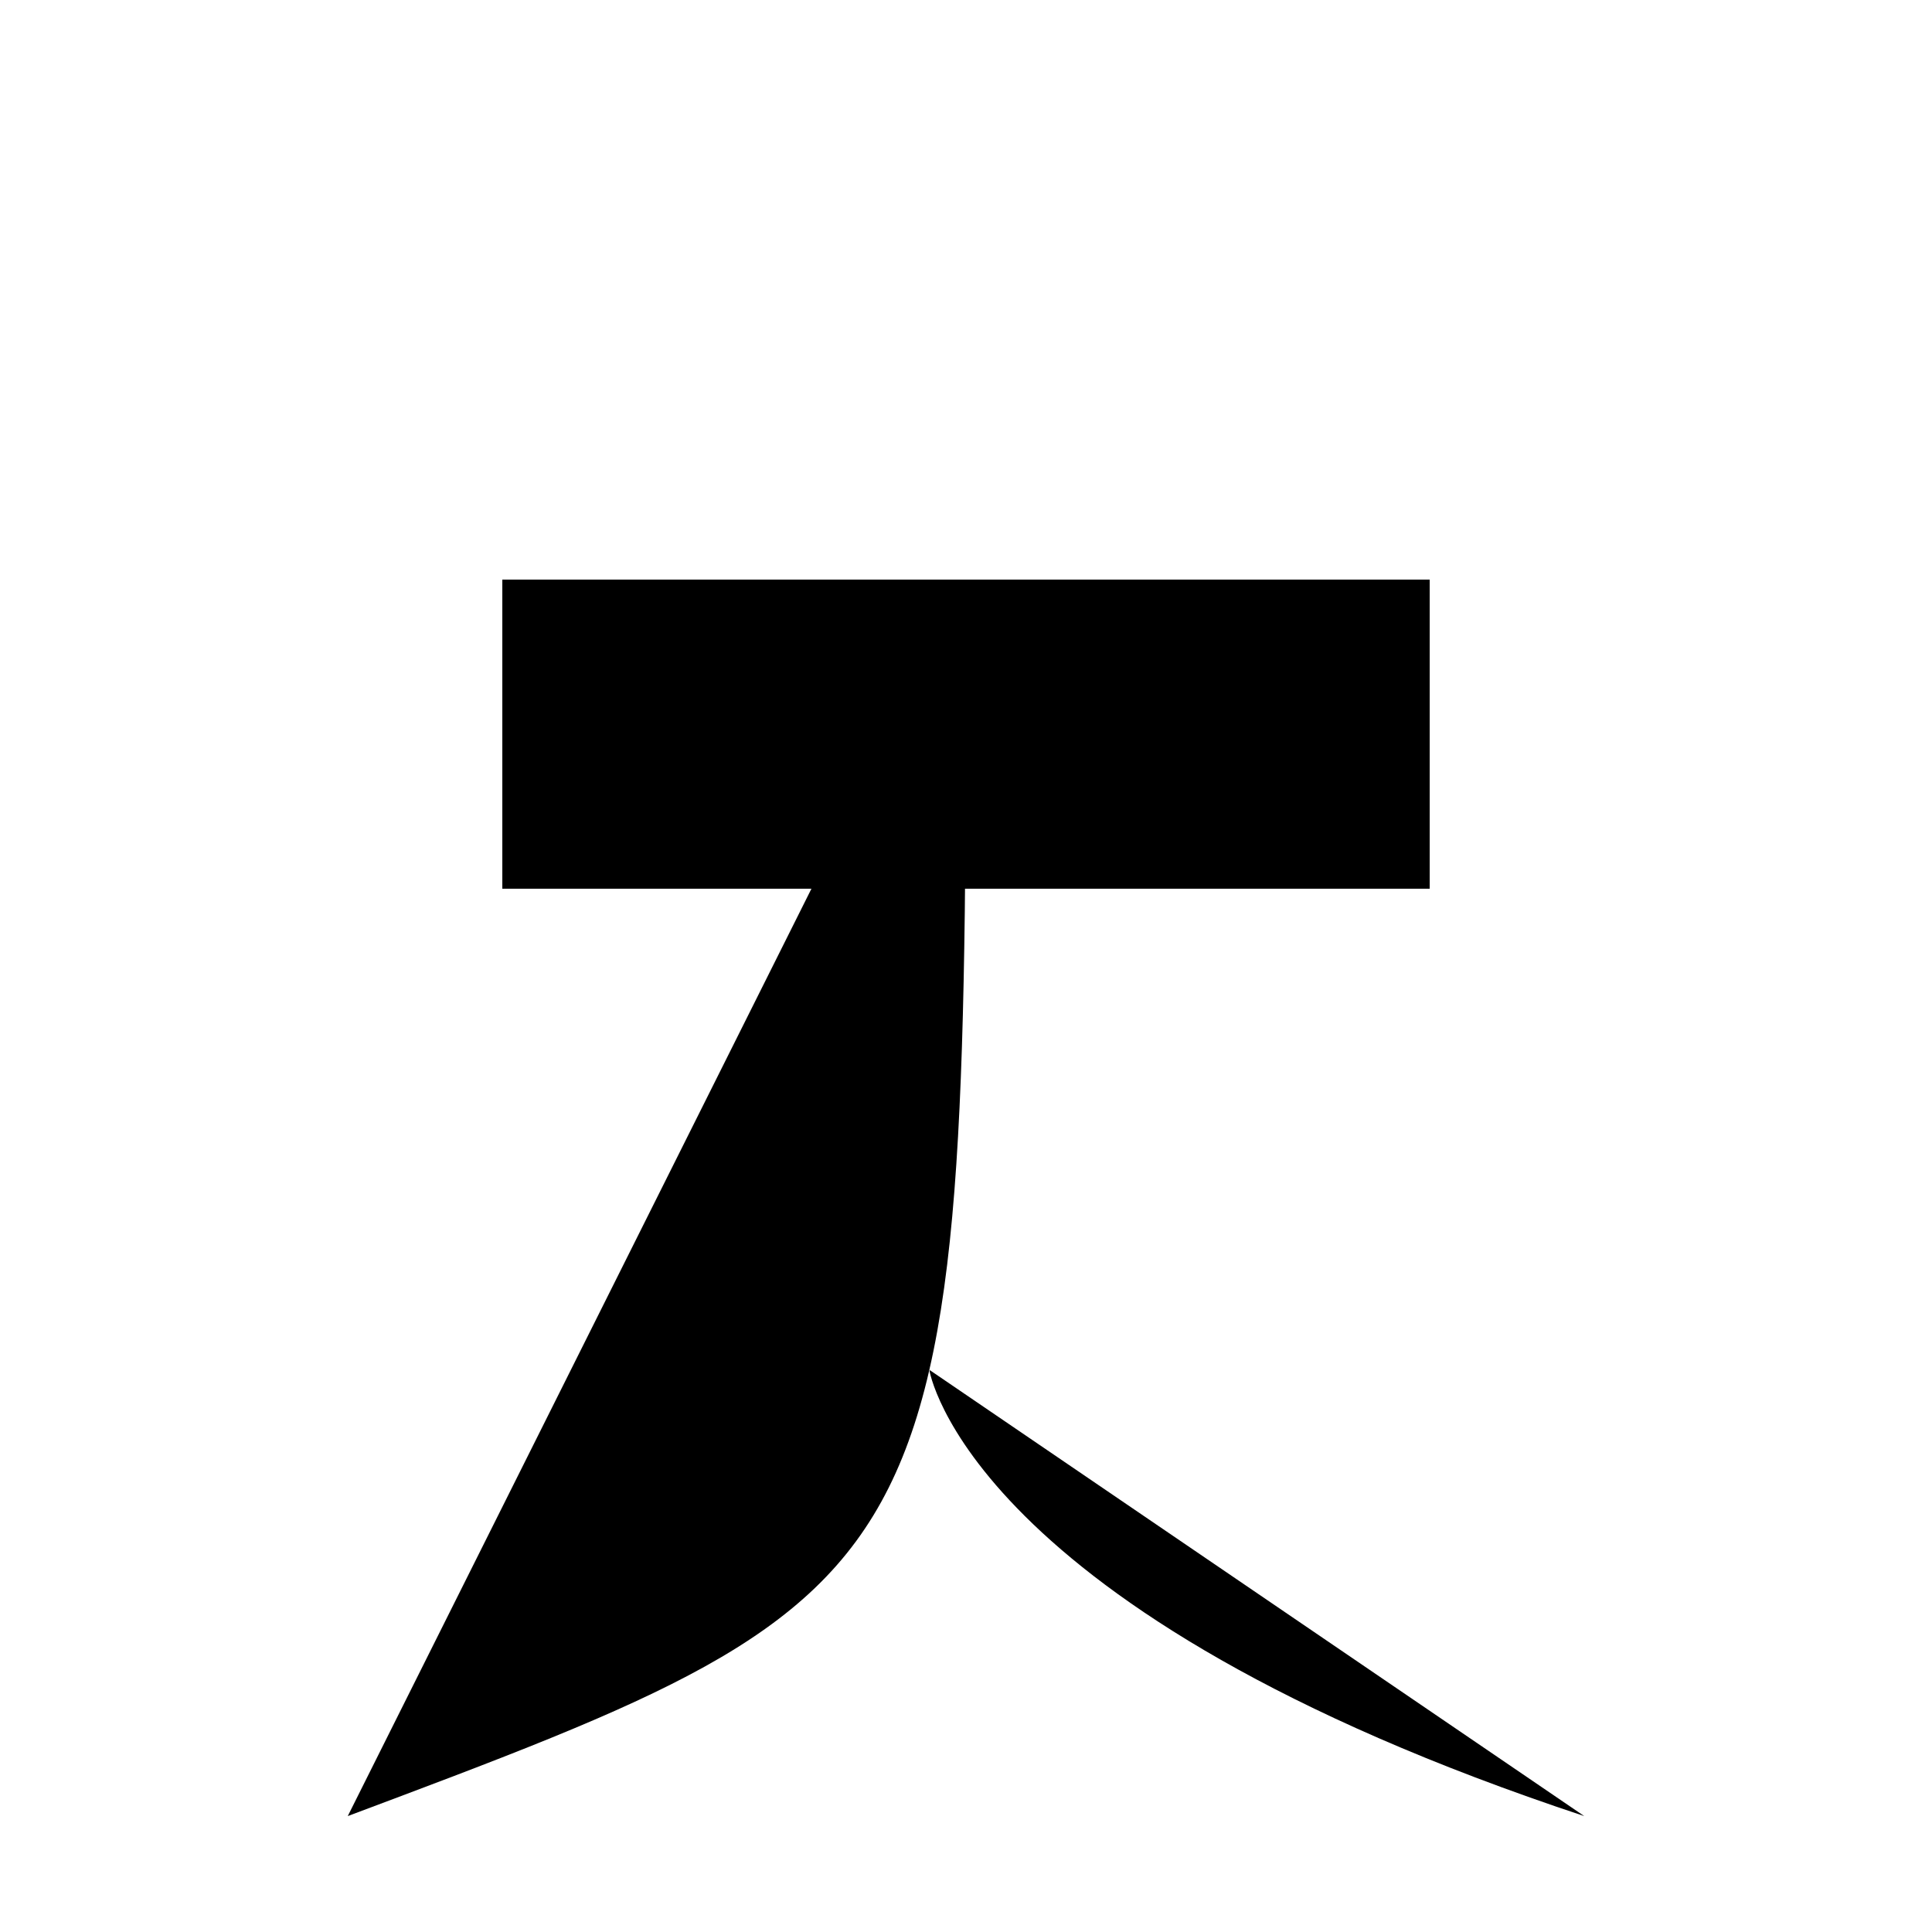 <svg class="svg-radical" viewBox="0 0 1000 1000" width="16" height="16"><defs><clipPath id="chinese_a"><path d="M980,1108h-560v-219.5l91.76,-268.5h468.24Z"/></clipPath><clipPath id="chinese_b"><path d="M0,300h1000v881h-1000Z"/></clipPath><clipPath id="chinese_c"><path d="M260,-129h480v429h-480Z"/></clipPath></defs><g clip-path="url(#chinese_a)"><path d="M820,940C500,834,481,709,481,709"/></g><g clip-path="url(#chinese_b)"><path d="M180,940C500,820,500,820,500,300"/></g><g clip-path="url(#chinese_c)"><path d="M380,60v240M620,60v240"/></g><path d="M220,150h600M260,300h480v160h-480ZM242,600h520M820,740h-640"/></svg>
